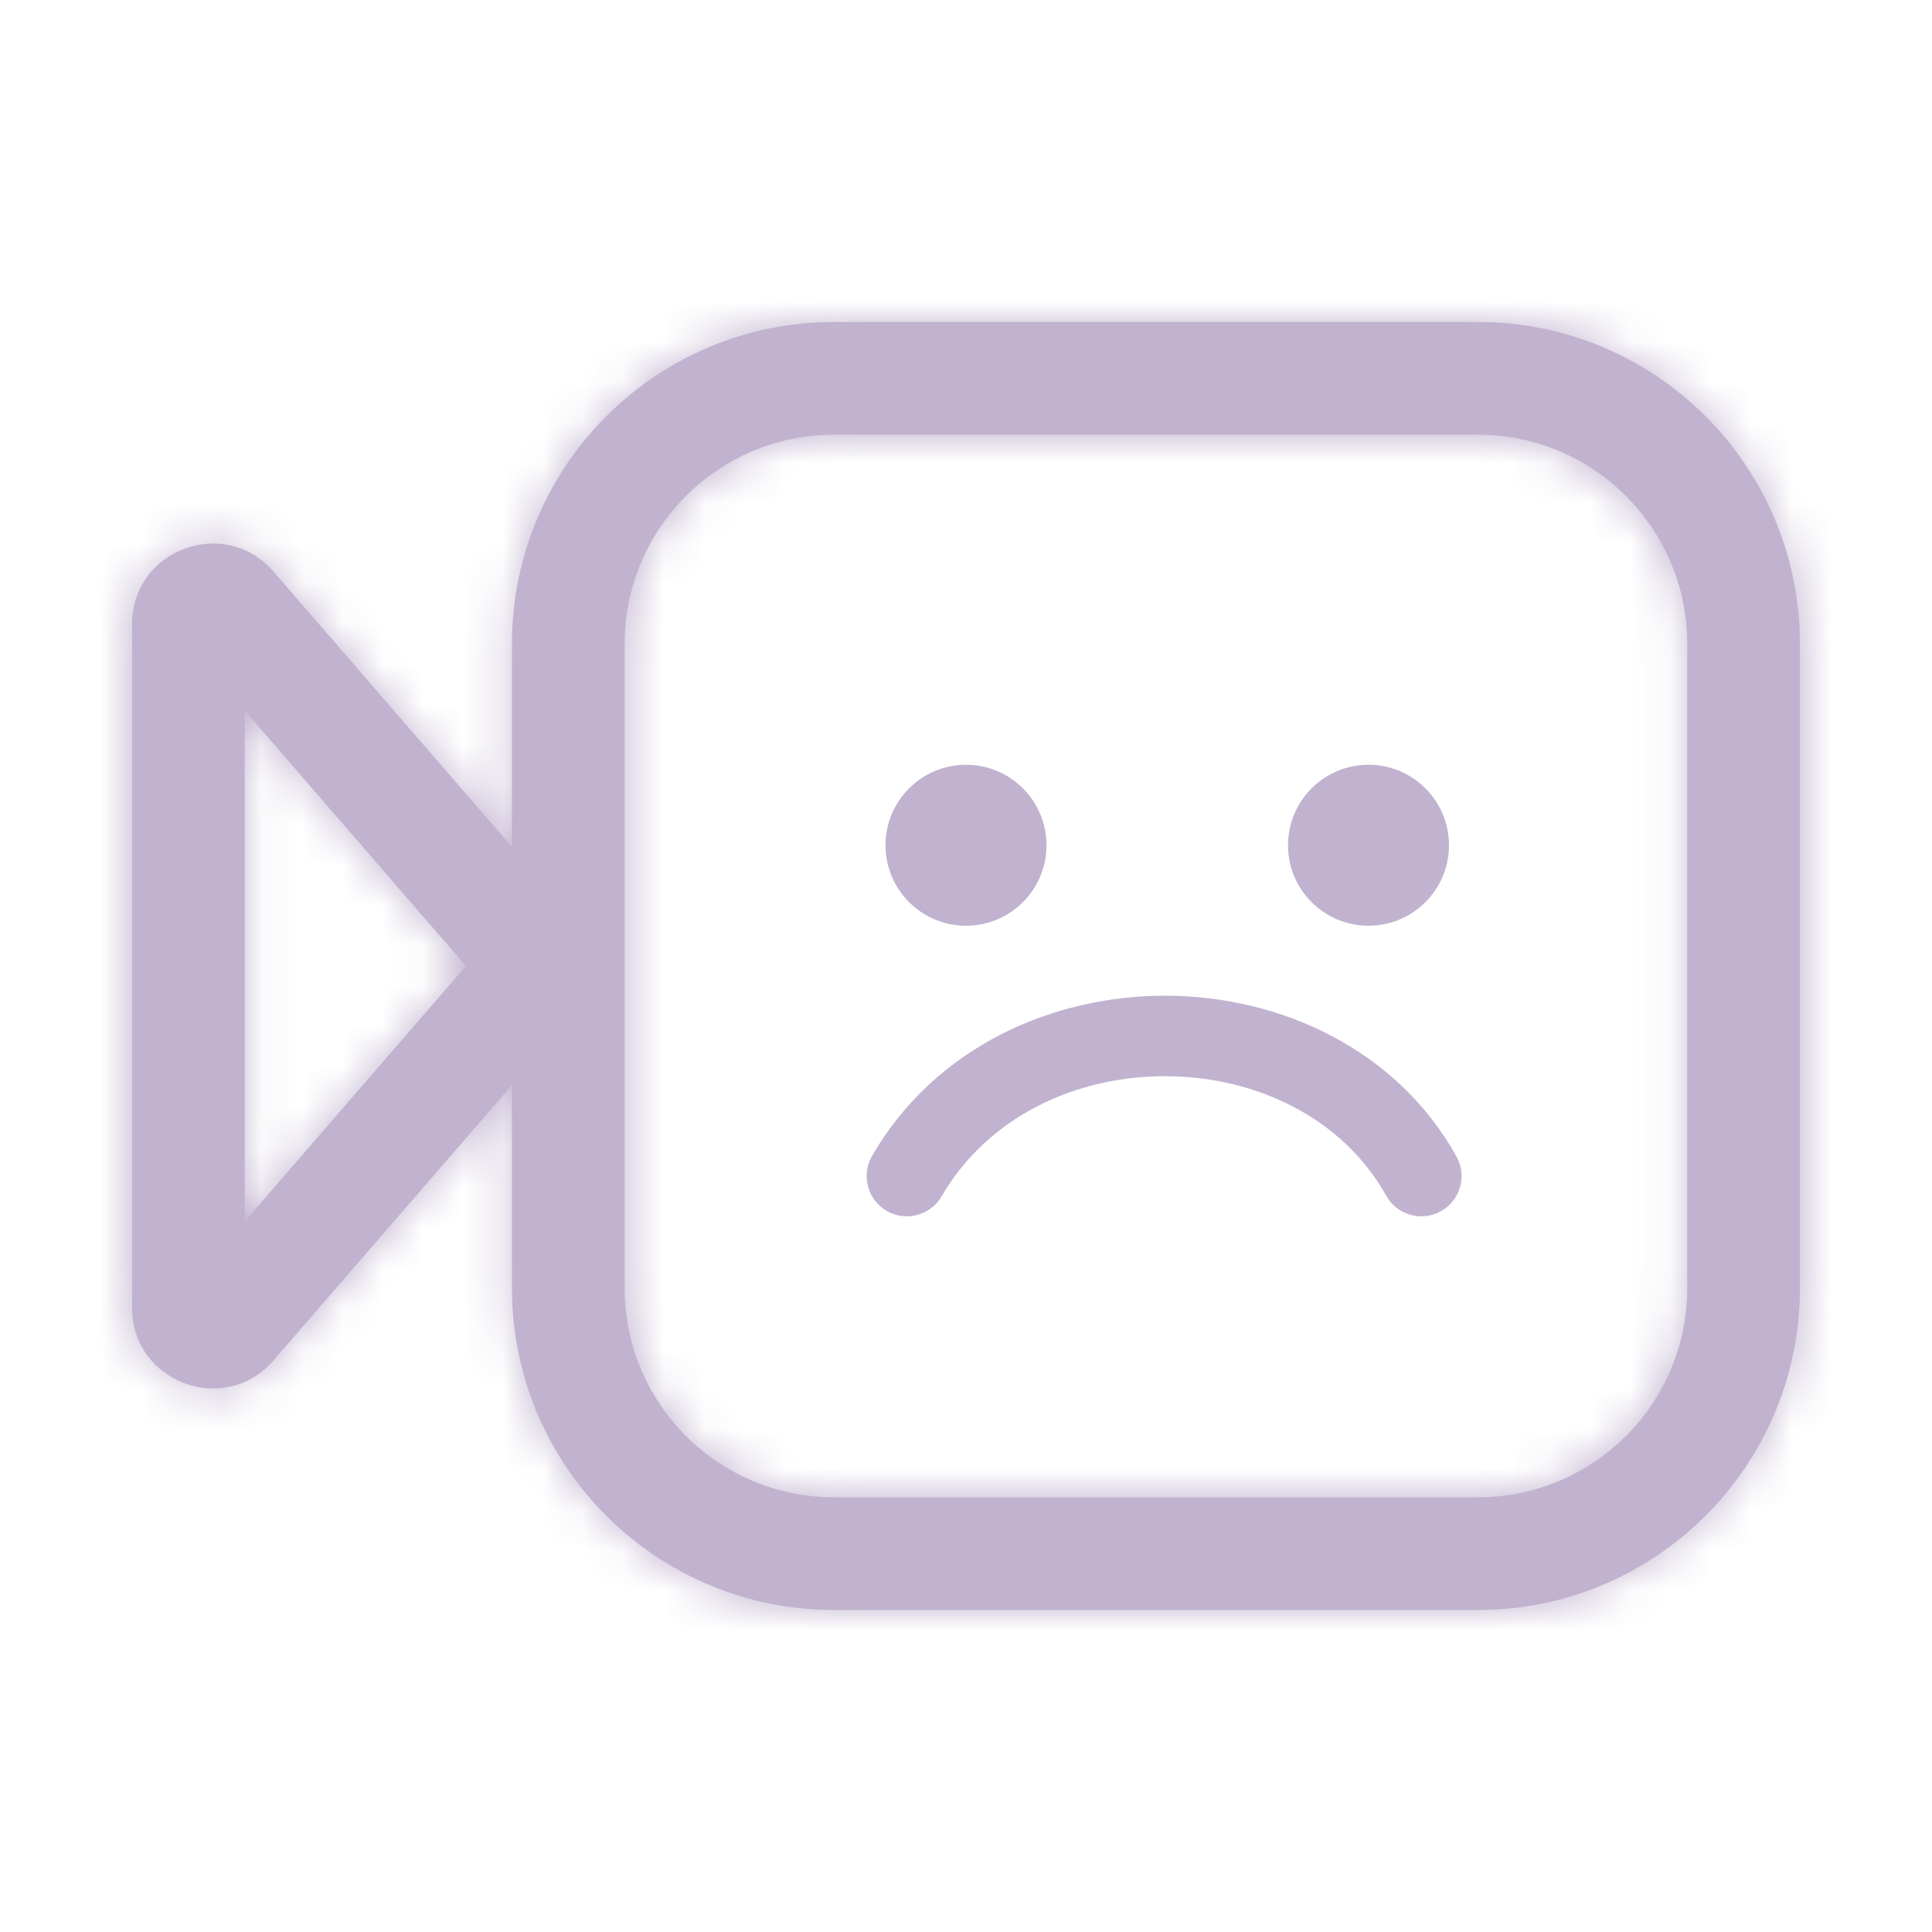 <svg width="48" height="48" viewBox="0 0 48 48" fill="none" xmlns="http://www.w3.org/2000/svg">
<g opacity="0.6">
<mask id="path-1-inside-1" fill="white">
<path fill-rule="evenodd" clip-rule="evenodd" d="M20.719 10.8H36.719C39.591 10.8 41.919 13.128 41.919 16V32C41.919 34.872 39.591 37.2 36.719 37.2H20.719C17.847 37.2 15.519 34.872 15.519 32V16C15.519 13.128 17.847 10.8 20.719 10.8ZM12.719 16C12.719 11.582 16.3 8 20.719 8H36.719C41.137 8 44.719 11.582 44.719 16V32C44.719 36.418 41.137 40 36.719 40H20.719C16.3 40 12.719 36.418 12.719 32V26.959L6.793 33.801C5.581 35.201 3.281 34.344 3.281 32.492V15.508C3.281 13.656 5.581 12.799 6.793 14.199L12.719 21.041V16ZM6.081 17.654L11.577 24L6.081 30.346V17.654Z"/>
</mask>
<path fill-rule="evenodd" clip-rule="evenodd" d="M20.719 10.8H36.719C39.591 10.8 41.919 13.128 41.919 16V32C41.919 34.872 39.591 37.2 36.719 37.2H20.719C17.847 37.2 15.519 34.872 15.519 32V16C15.519 13.128 17.847 10.8 20.719 10.8ZM12.719 16C12.719 11.582 16.3 8 20.719 8H36.719C41.137 8 44.719 11.582 44.719 16V32C44.719 36.418 41.137 40 36.719 40H20.719C16.3 40 12.719 36.418 12.719 32V26.959L6.793 33.801C5.581 35.201 3.281 34.344 3.281 32.492V15.508C3.281 13.656 5.581 12.799 6.793 14.199L12.719 21.041V16ZM6.081 17.654L11.577 24L6.081 30.346V17.654Z" fill="#9880AF"/>
<path d="M12.719 26.959H14.119V23.204L11.66 26.042L12.719 26.959ZM6.793 33.801L7.851 34.718L6.793 33.801ZM6.793 14.199L7.851 13.282L6.793 14.199ZM12.719 21.041L11.66 21.958L14.119 24.796V21.041H12.719ZM11.577 24L12.636 24.916L13.429 24L12.636 23.084L11.577 24ZM6.081 17.654L7.14 16.737L4.681 13.899V17.654H6.081ZM6.081 30.346H4.681V34.101L7.14 31.263L6.081 30.346ZM36.719 9.4H20.719V12.2H36.719V9.4ZM43.319 16C43.319 12.355 40.364 9.4 36.719 9.4V12.2C38.817 12.2 40.519 13.901 40.519 16H43.319ZM43.319 32V16H40.519V32H43.319ZM36.719 38.6C40.364 38.6 43.319 35.645 43.319 32H40.519C40.519 34.099 38.817 35.8 36.719 35.8V38.6ZM20.719 38.6H36.719V35.8H20.719V38.6ZM14.119 32C14.119 35.645 17.074 38.6 20.719 38.6V35.8C18.62 35.8 16.919 34.099 16.919 32H14.119ZM14.119 16V32H16.919V16H14.119ZM20.719 9.4C17.074 9.4 14.119 12.355 14.119 16H16.919C16.919 13.901 18.62 12.2 20.719 12.2V9.4ZM20.719 6.6C15.527 6.6 11.319 10.809 11.319 16H14.119C14.119 12.355 17.074 9.4 20.719 9.4V6.6ZM36.719 6.6H20.719V9.4H36.719V6.6ZM46.119 16C46.119 10.809 41.91 6.6 36.719 6.6V9.4C40.364 9.4 43.319 12.355 43.319 16H46.119ZM46.119 32V16H43.319V32H46.119ZM36.719 41.4C41.91 41.4 46.119 37.191 46.119 32H43.319C43.319 35.645 40.364 38.6 36.719 38.6V41.4ZM20.719 41.4H36.719V38.6H20.719V41.4ZM11.319 32C11.319 37.191 15.527 41.4 20.719 41.4V38.6C17.074 38.6 14.119 35.645 14.119 32H11.319ZM11.319 26.959V32H14.119V26.959H11.319ZM7.851 34.718L13.777 27.875L11.66 26.042L5.735 32.885L7.851 34.718ZM1.881 32.492C1.881 35.64 5.791 37.097 7.851 34.718L5.735 32.885C5.371 33.305 4.681 33.047 4.681 32.492H1.881ZM1.881 15.508V32.492H4.681V15.508H1.881ZM7.851 13.282C5.791 10.902 1.881 12.36 1.881 15.508H4.681C4.681 14.953 5.371 14.695 5.735 15.115L7.851 13.282ZM13.777 20.125L7.851 13.282L5.735 15.115L11.66 21.958L13.777 20.125ZM11.319 16V21.041H14.119V16H11.319ZM12.636 23.084L7.14 16.737L5.023 18.57L10.519 24.916L12.636 23.084ZM7.14 31.263L12.636 24.916L10.519 23.084L5.023 29.43L7.14 31.263ZM4.681 17.654V30.346H7.481V17.654H4.681Z" fill="#9880AF" mask="url(#path-1-inside-1)"/>
<circle cx="24" cy="21" r="1.5" fill="#9880AF" stroke="#9880AF"/>
<circle cx="34" cy="21" r="1.5" fill="#9880AF" stroke="#9880AF"/>
<path fill-rule="evenodd" clip-rule="evenodd" d="M28.976 26.738C26.726 26.728 24.542 27.745 23.396 29.721C23.119 30.198 22.507 30.361 22.029 30.084C21.552 29.807 21.389 29.195 21.666 28.717C23.239 26.005 26.164 24.725 28.985 24.738C31.802 24.751 34.693 26.056 36.186 28.732C36.455 29.214 36.282 29.823 35.8 30.092C35.317 30.361 34.708 30.188 34.439 29.706C33.369 27.788 31.229 26.749 28.976 26.738Z" fill="#9880AF"/>
</g>
</svg>
